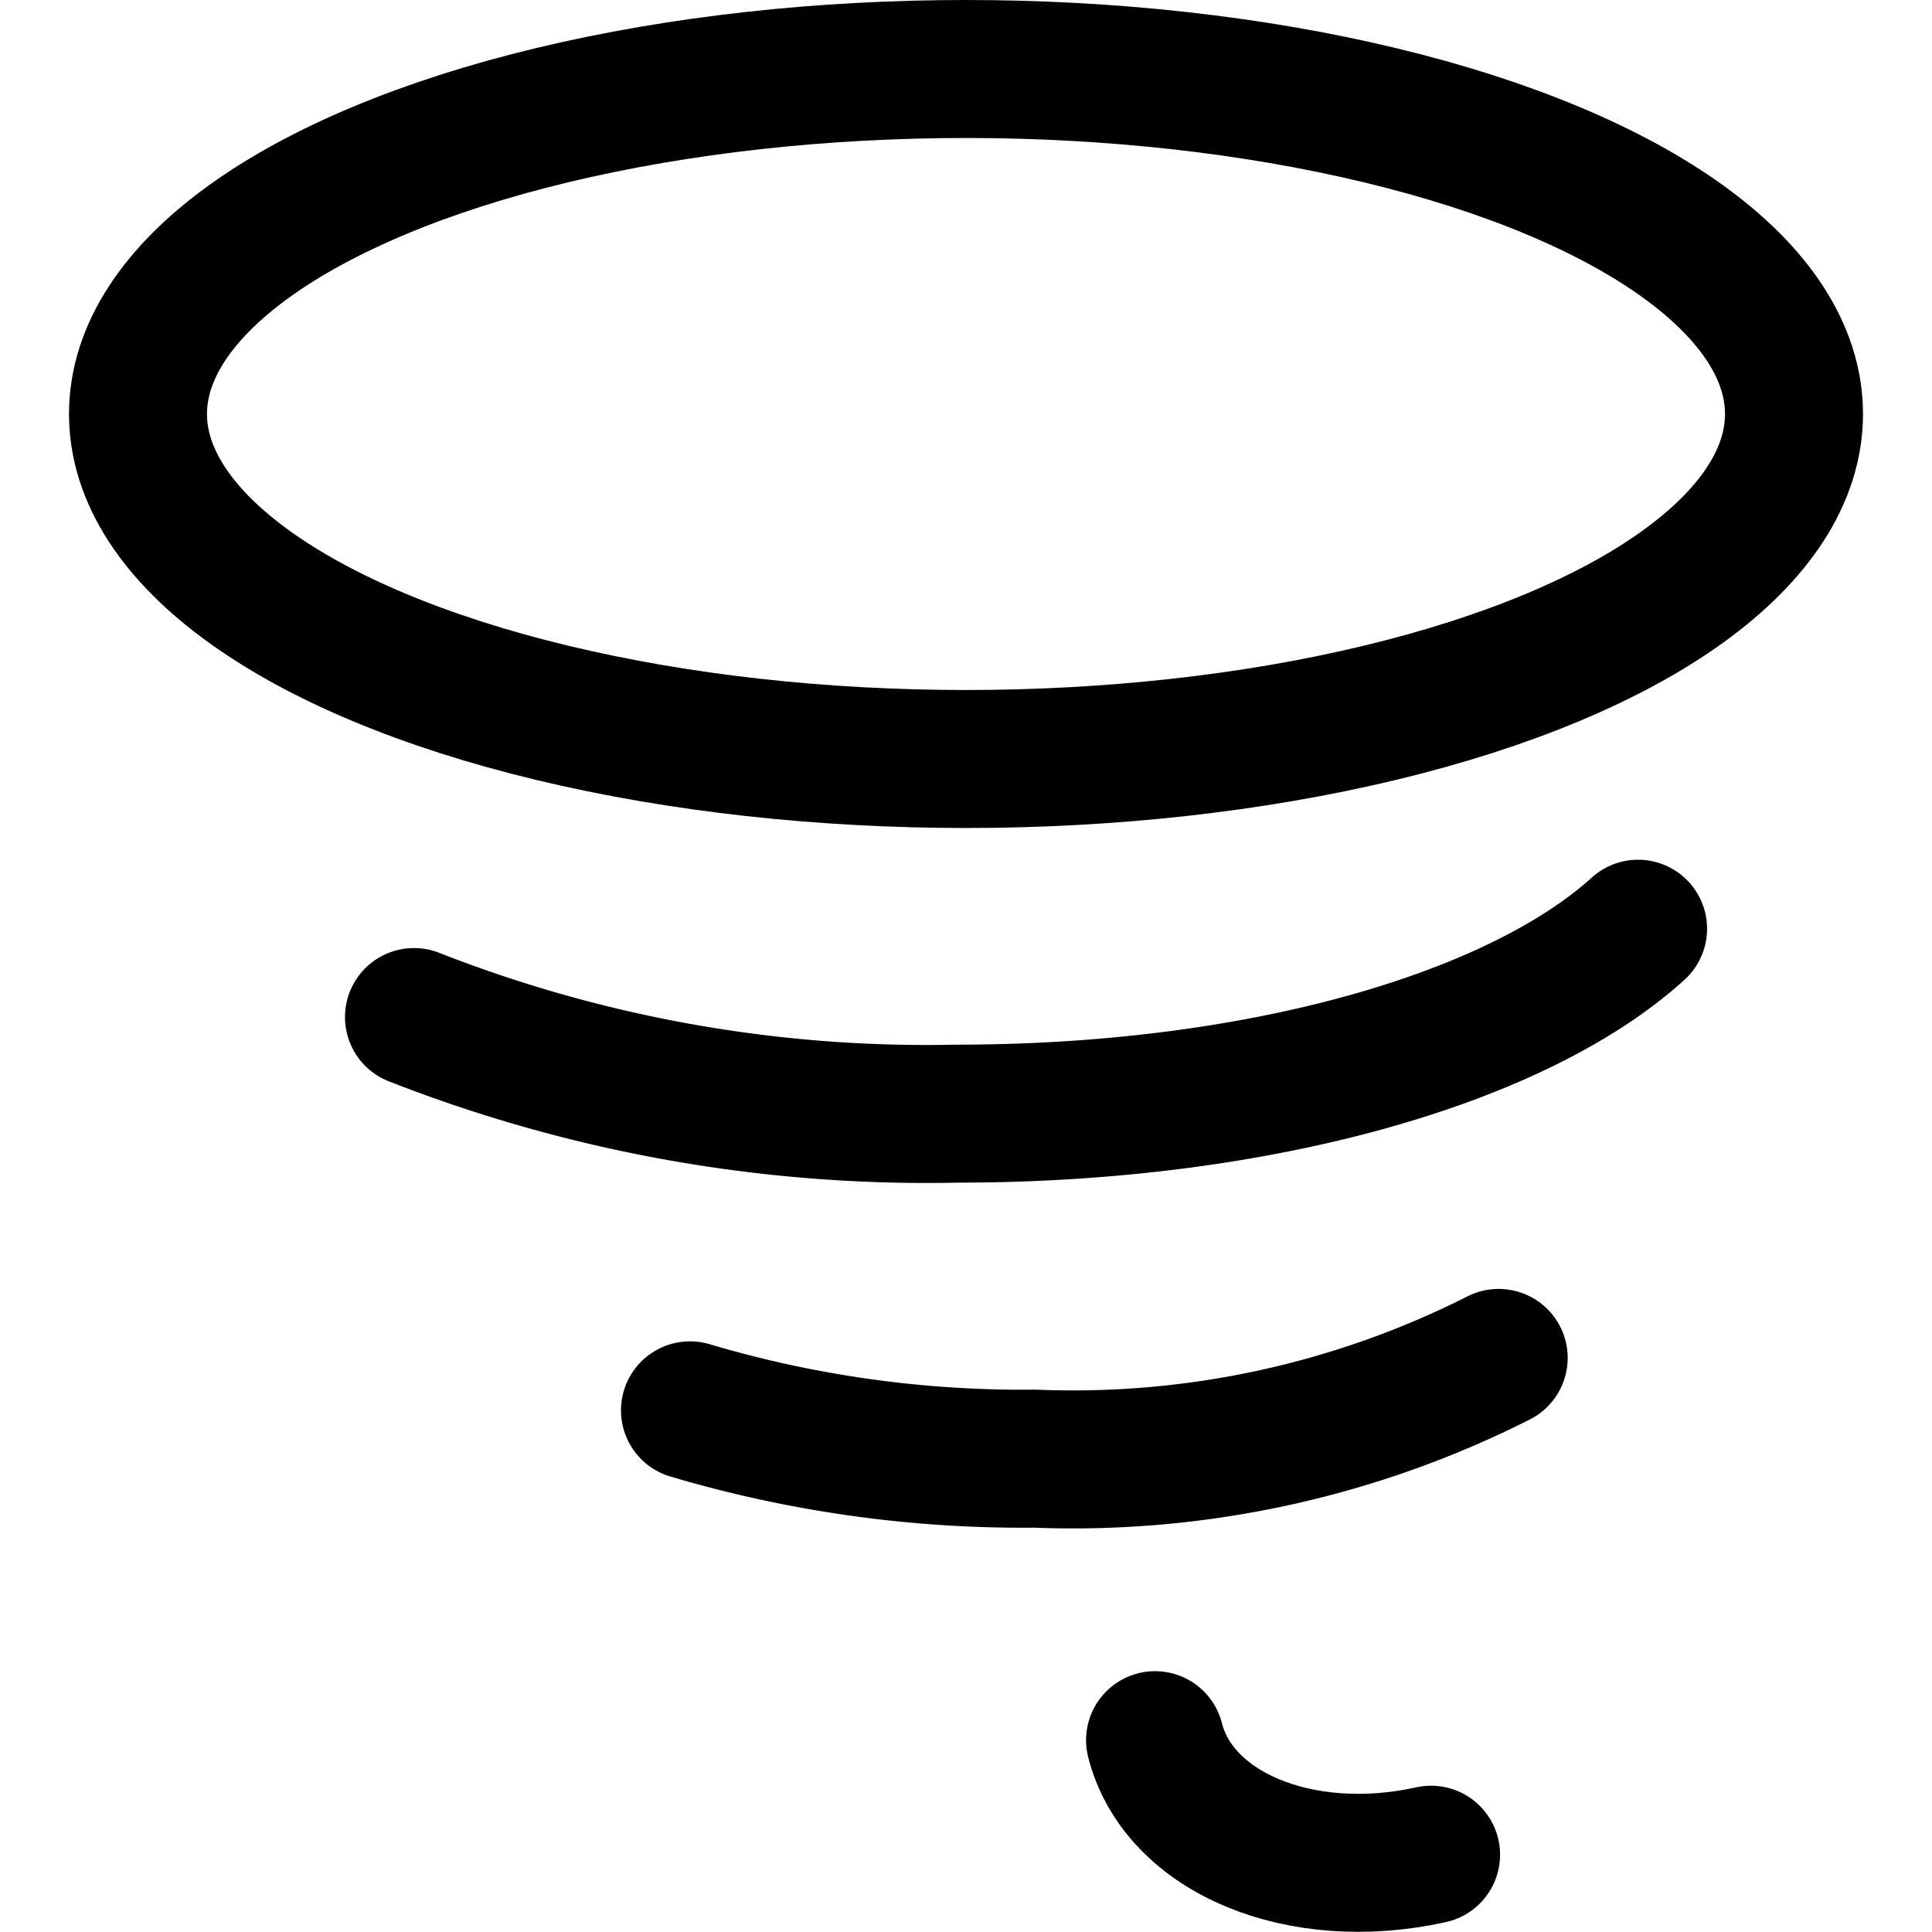 <svg xmlns="http://www.w3.org/2000/svg" viewBox="0 0 14 14">
  <g>
    <ellipse cx="7" cy="3" rx="6" ry="2.5" style="fill: none;stroke: #000001;stroke-linecap: round;stroke-linejoin: round"/>
    <path d="M11.87,6.73C11,7.52,9.14,8.07,6.93,8.07A10.17,10.17,0,0,1,3,7.37" style="fill: none;stroke: #000001;stroke-linecap: round;stroke-linejoin: round"/>
    <path d="M10.86,9.84a6.84,6.84,0,0,1-3.36.73A8.47,8.47,0,0,1,5,10.22" style="fill: none;stroke: #000001;stroke-linecap: round;stroke-linejoin: round"/>
    <path d="M10.37,13.44c-.95.21-1.83-.16-2-.83" style="fill: none;stroke: #000001;stroke-linecap: round;stroke-linejoin: round"/>
  </g>
</svg>
